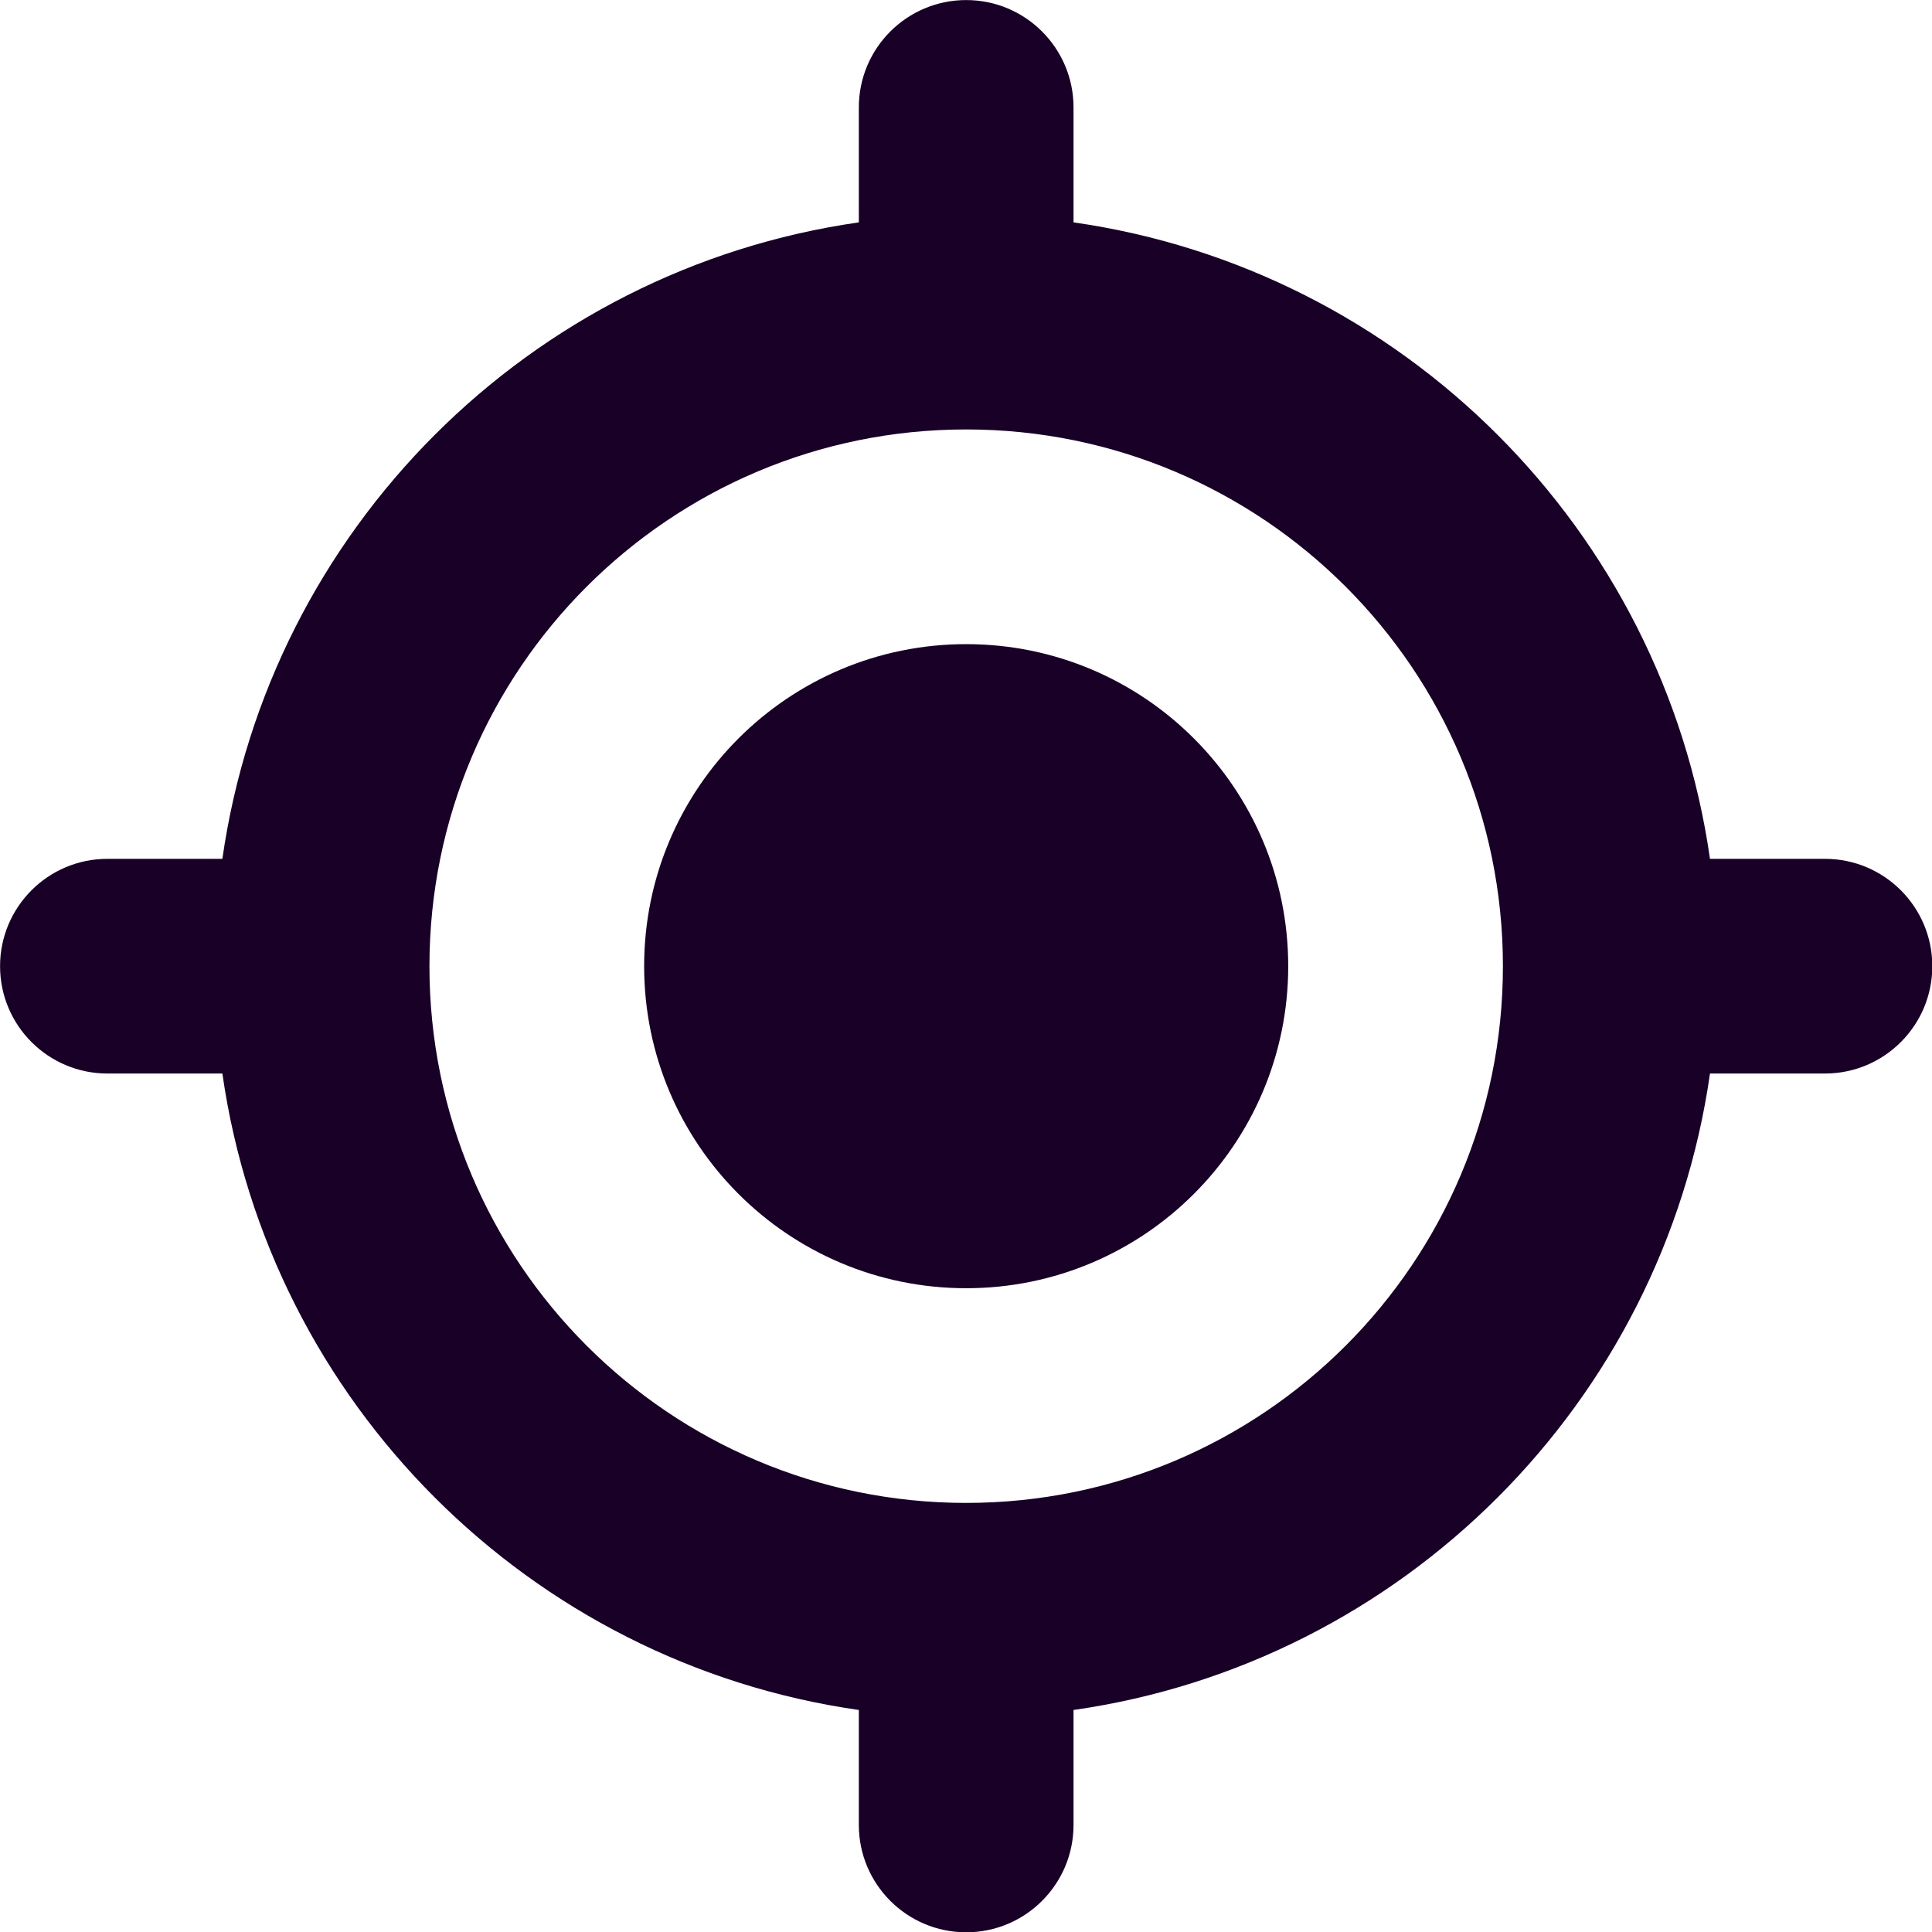 <?xml version="1.0" encoding="UTF-8" standalone="no"?>
<svg
   fill="none"
   height="32"
   viewBox="0 0 32 32"
   width="32"
   version="1.1"
   id="svg6"
   sodipodi:docname="face-track.svg"
   inkscape:version="1.1.1 (3bf5ae0d25, 2021-09-20)"
   xmlns:inkscape="http://www.inkscape.org/namespaces/inkscape"
   xmlns:sodipodi="http://sodipodi.sourceforge.net/DTD/sodipodi-0.dtd"
   xmlns="http://www.w3.org/2000/svg"
   xmlns:svg="http://www.w3.org/2000/svg">
  <defs
     id="defs10" />
  <sodipodi:namedview
     id="namedview8"
     pagecolor="#ffffff"
     bordercolor="#666666"
     borderopacity="1.0"
     inkscape:pageshadow="2"
     inkscape:pageopacity="0.0"
     inkscape:pagecheckerboard="0"
     showgrid="false"
     inkscape:zoom="27.28125"
     inkscape:cx="15.981672"
     inkscape:cy="15.981672"
     inkscape:window-width="3840"
     inkscape:window-height="2080"
     inkscape:window-x="2293"
     inkscape:window-y="35"
     inkscape:window-maximized="1"
     inkscape:current-layer="svg6" />
  <g
     id="g829"
     transform="matrix(1.778,0,0,1.778,-5.333,-5.333)">
    <path
       d="m 12,15 c 1.657,0 3,-1.343 3,-3 0,-1.657 -1.343,-3 -3,-3 -1.657,0 -3,1.343 -3,3 0,1.657 1.343,3 3,3 z"
       fill="#180027"
       id="path2" />
    <path
       clip-rule="evenodd"
       d="m 12,3 c 0.552,0 1,0.448 1,1 V 5.071 C 16.066,5.509 18.491,7.934 18.929,11 H 20 c 0.552,0 1,0.448 1,1 0,0.552 -0.448,1 -1,1 H 18.929 C 18.491,16.066 16.066,18.491 13,18.929 V 20 c 0,0.552 -0.448,1 -1,1 -0.552,0 -1,-0.448 -1,-1 V 18.929 C 7.934,18.491 5.509,16.066 5.071,13 H 4 C 3.448,13 3,12.552 3,12 3,11.448 3.448,11 4,11 H 5.071 C 5.509,7.934 7.934,5.509 11,5.071 V 4 c 0,-0.552 0.448,-1 1,-1 z m -5,9 c 0,-2.761 2.239,-5 5,-5 2.761,0 5,2.239 5,5 0,2.761 -2.239,5 -5,5 -2.761,0 -5,-2.239 -5,-5 z"
       fill="#180027"
       fill-rule="evenodd"
       id="path4" />
  </g>
</svg>
